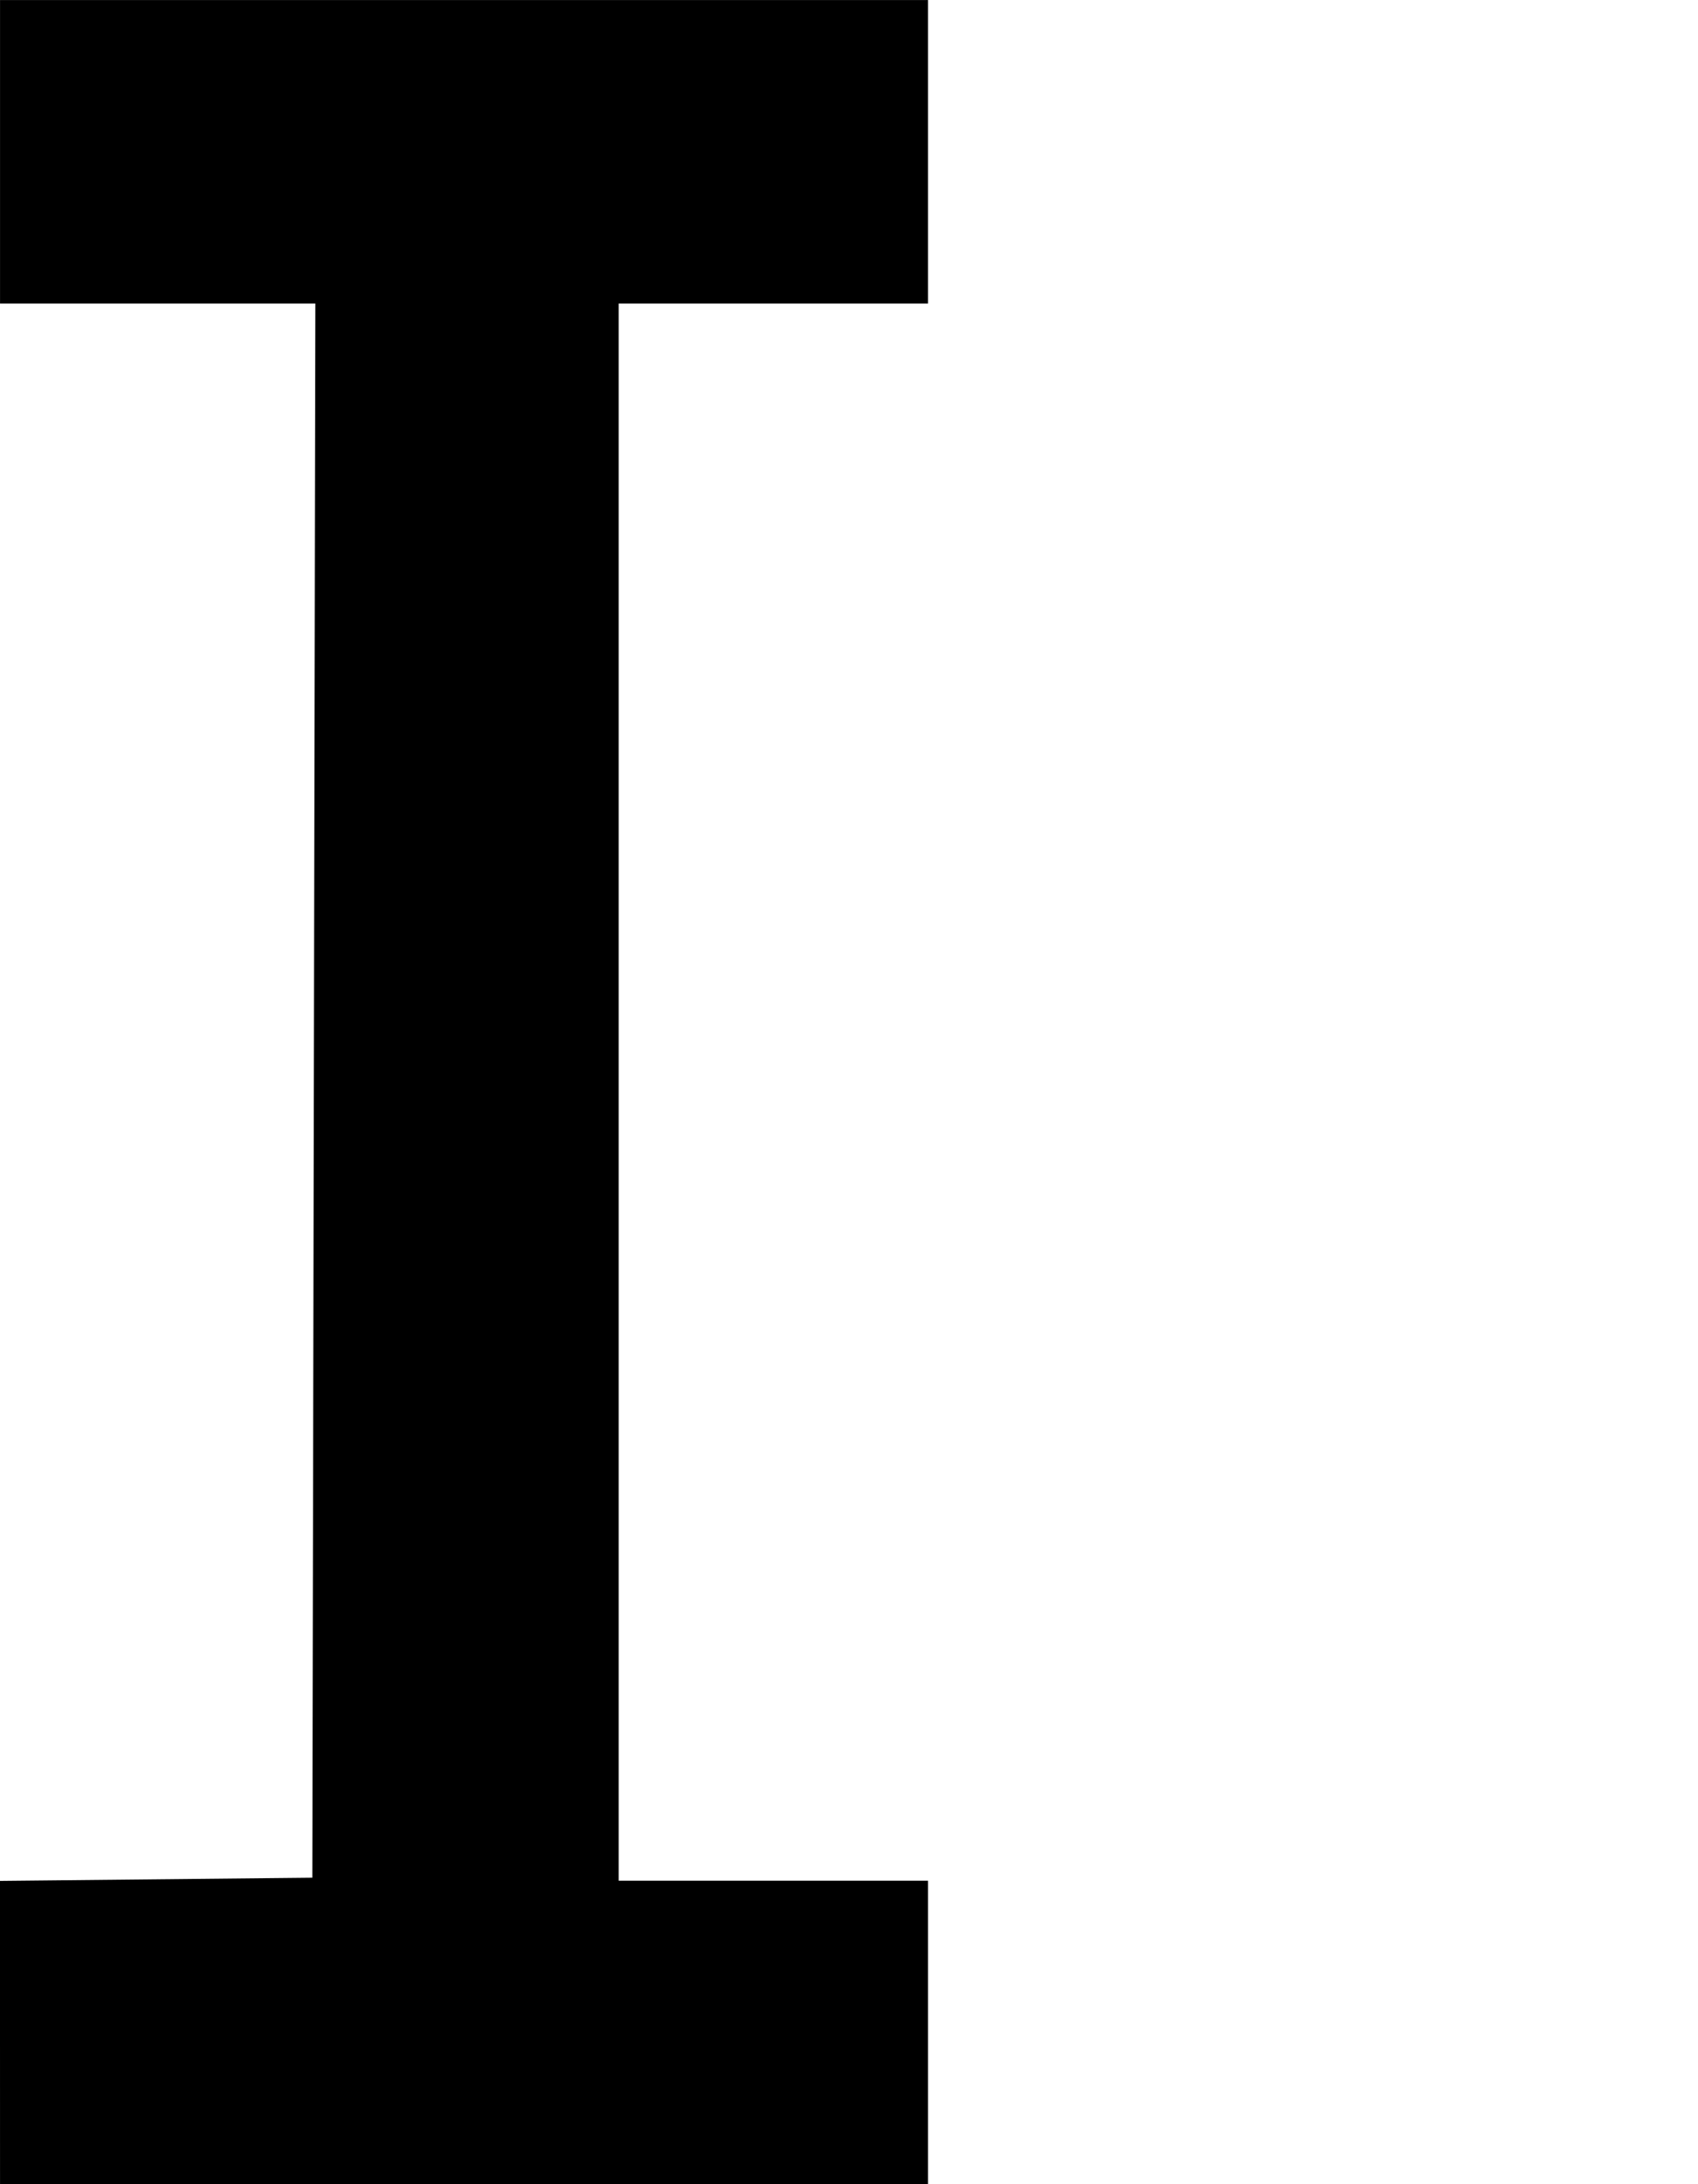 <?xml version="1.0" encoding="UTF-8" standalone="no"?>
<svg
   xmlns:dc="http://purl.org/dc/elements/1.1/"
   xmlns:cc="http://creativecommons.org/ns#"
   xmlns:rdf="http://www.w3.org/1999/02/22-rdf-syntax-ns#"
   xmlns:svg="http://www.w3.org/2000/svg"
   xmlns="http://www.w3.org/2000/svg"
   xmlns:sodipodi="http://sodipodi.sourceforge.net/DTD/sodipodi-0.dtd"
   xmlns:inkscape="http://www.inkscape.org/namespaces/inkscape"
   version="1.0"
   id="glyph_A"
   x="0px"
   y="0px"
   width="56"
   height="72"
   sodipodi:docname="I.svg"
   inkscape:version="0.92.2 5c3e80d, 2017-08-06">
  <defs
     id="defs25113" />
  <sodipodi:namedview
     pagecolor="#ffffff"
     bordercolor="#666666"
     borderopacity="1"
     objecttolerance="10"
     gridtolerance="10"
     guidetolerance="10"
     inkscape:pageopacity="0"
     inkscape:pageshadow="2"
     inkscape:window-width="1503"
     inkscape:window-height="959"
     id="namedview25111"
     showgrid="false"
     showguides="true"
     inkscape:guide-bbox="true"
     units="px"
     inkscape:lockguides="false"
     inkscape:measure-start="0,14"
     inkscape:measure-end="0,86"
     inkscape:zoom="5.1805556"
     inkscape:cx="28.250512"
     inkscape:cy="43.72118"
     inkscape:window-x="120"
     inkscape:window-y="2"
     inkscape:window-maximized="0"
     inkscape:current-layer="glyph_A" />
  <path
     style="opacity:1;fill:#000000;fill-opacity:1;stroke:none;stroke-width:0.02;stroke-linecap:round;stroke-linejoin:bevel;stroke-miterlimit:4;stroke-dasharray:none;stroke-dashoffset:0;stroke-opacity:1"
     d="m 0,67.001 c 0,-1.666 0,-3.333 0,-4.999 3.433,-0.035 6.866,-0.07 10.3,-0.105 0.033,-17.297 0.066,-34.594 0.1,-51.891 -3.466,0 -6.933,0 -10.399,0 0,-3.335 0,-6.67 0,-10.005 10.202,0 20.403,0 30.605,0 0,3.335 0,6.67 0,10.005 -3.401,0 -6.801,0 -10.202,0 0,17.33 0,34.659 0,51.989 3.401,0 6.801,0 10.202,0 0,3.335 0,6.67 0,10.005 -10.202,0 -20.403,0 -30.605,0 C 5e-6,70.334 2e-6,68.667 0,67.001 Z"
     id="path50397"
     inkscape:connector-curvature="0" />
</svg>

